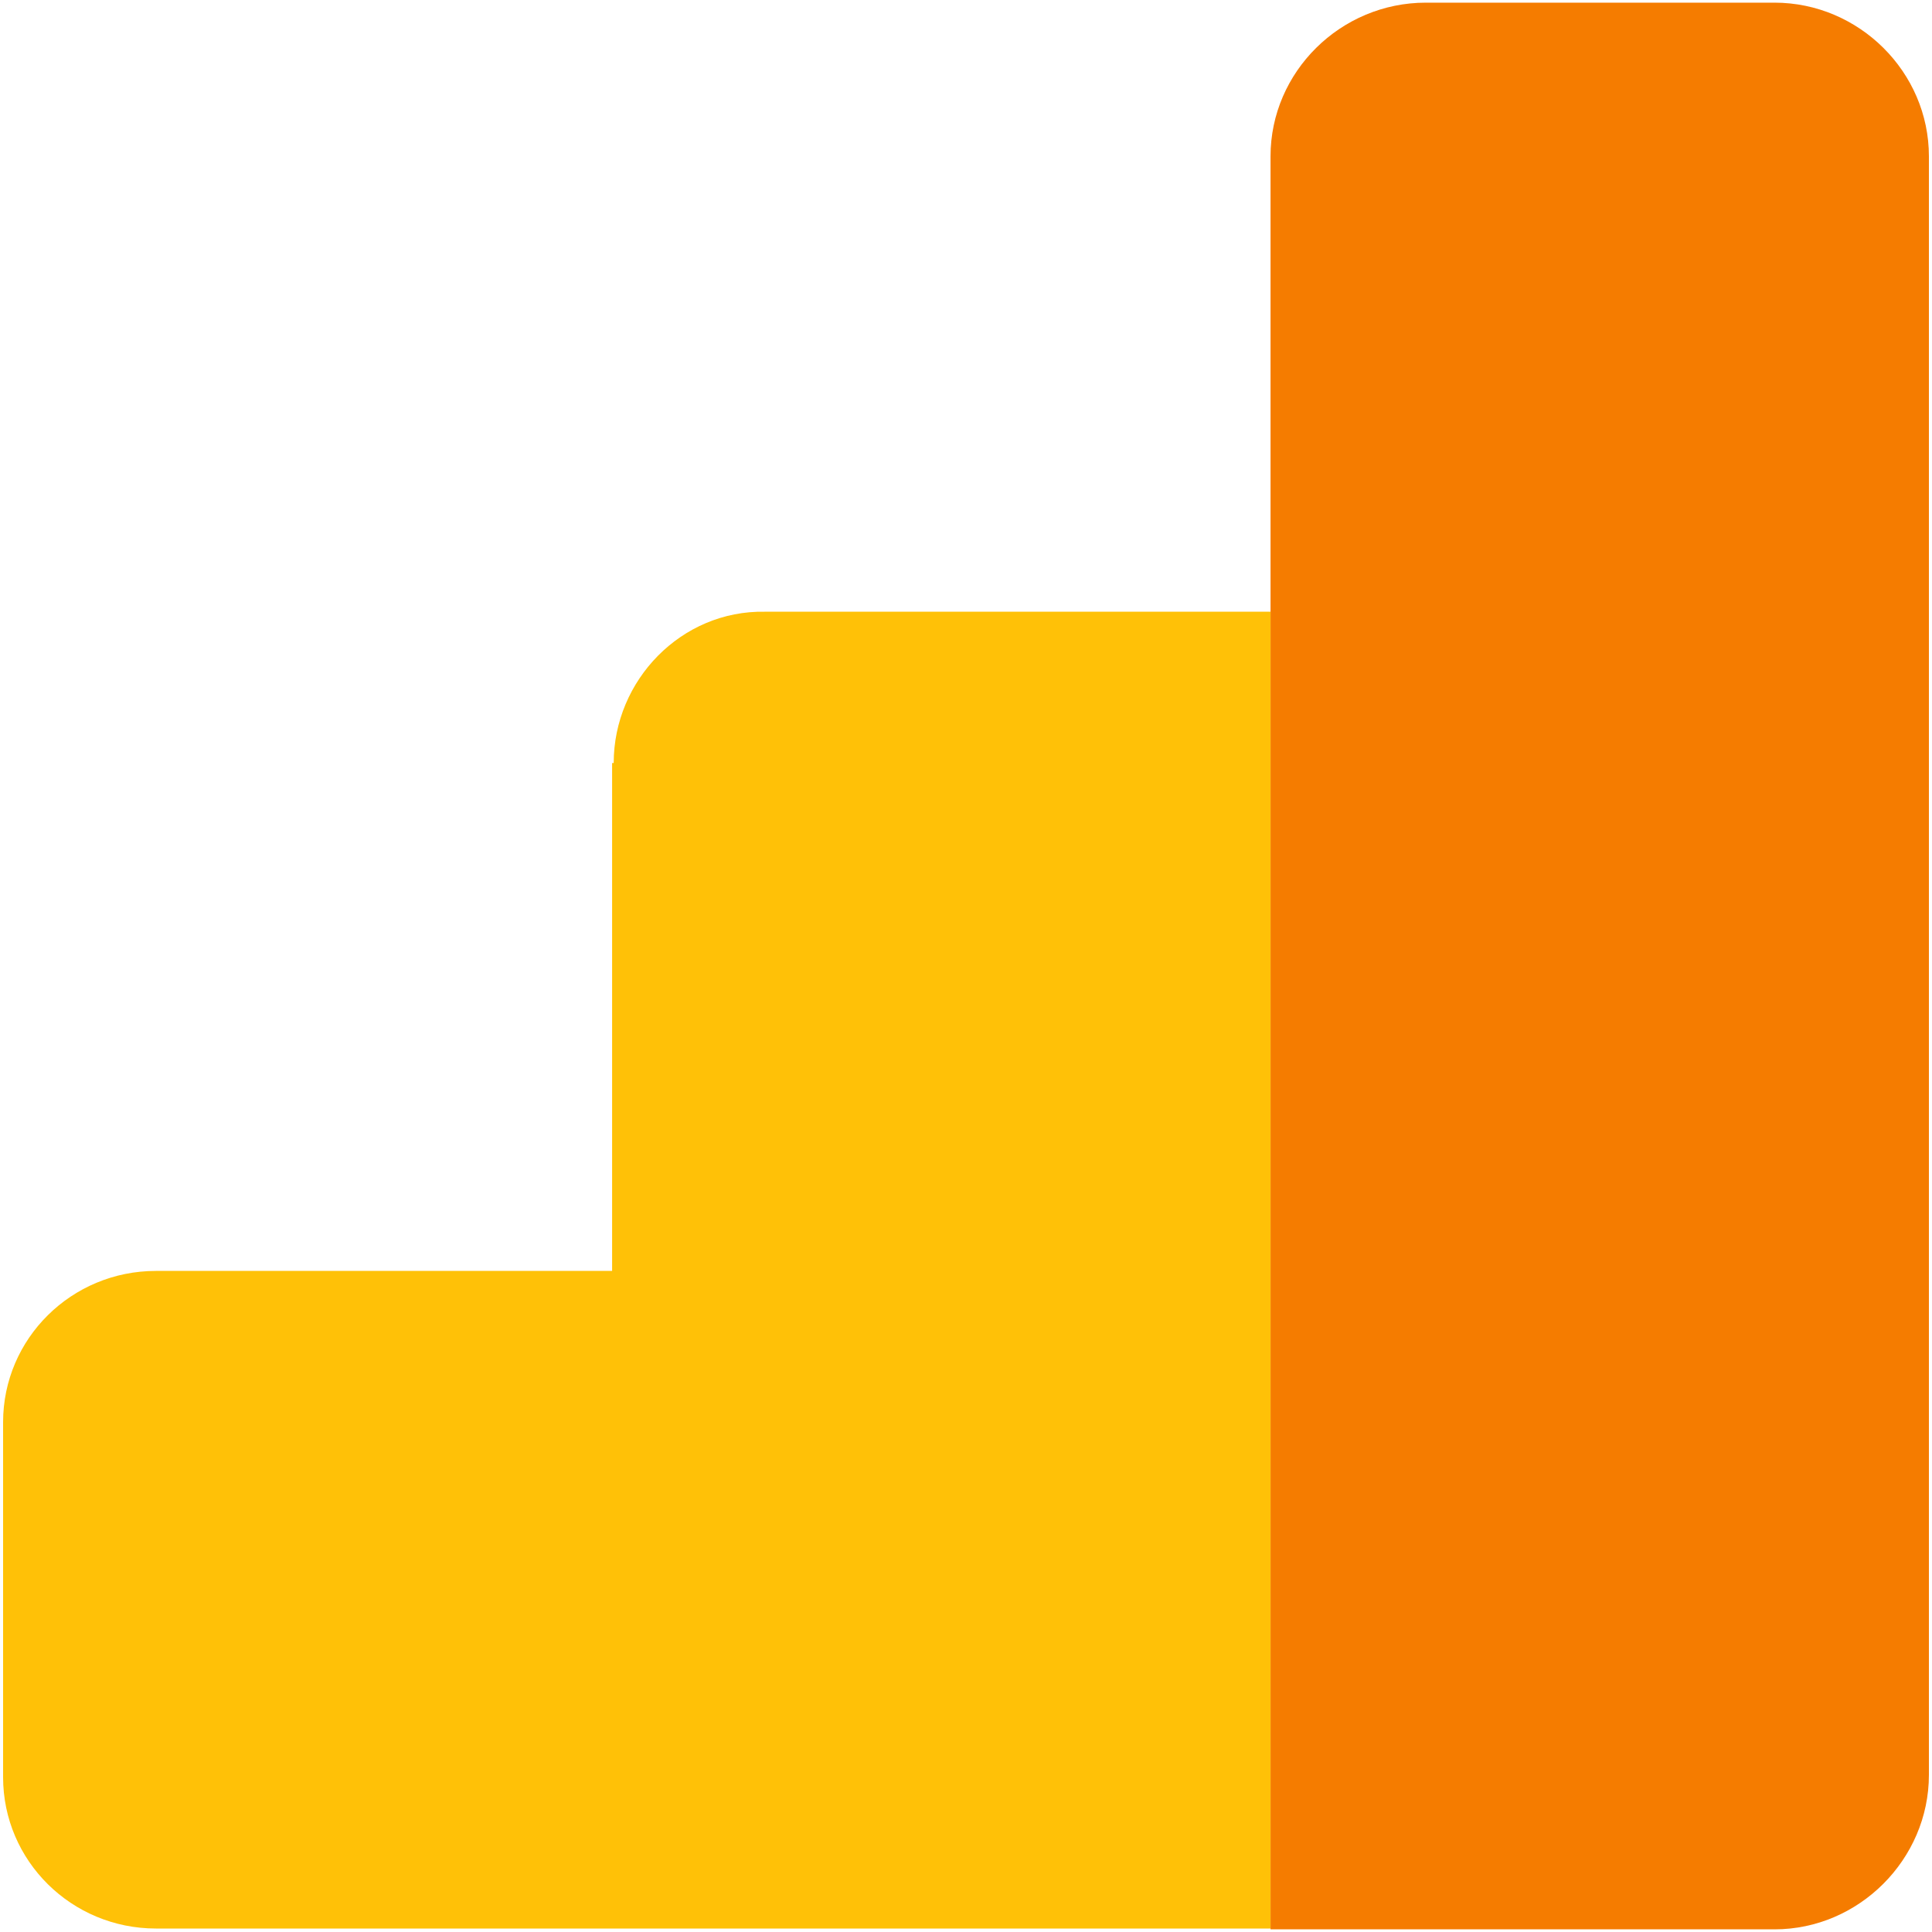 <svg xmlns="http://www.w3.org/2000/svg" viewBox="0 0 40 40">
  <path class="st3" d="M36.74.055h-7.22c-1.765 0-3.215 1.434-3.215 3.182v36.708H36.74c1.746 0 3.196-1.45 3.196-3.198V3.237c0-1.748-1.45-3.182-3.197-3.182z" fill="#f57c00"/>
  <path class="st4" d="M12.673 15.797v10.516H3.228c-1.747 0-3.164 1.4-3.164 3.132v7.35c0 1.732 1.417 3.133 3.164 3.133h23.077V12.665H15.838c-1.73-.033-3.132 1.418-3.132 3.132z" fill="#ffc107"/>
</svg>
